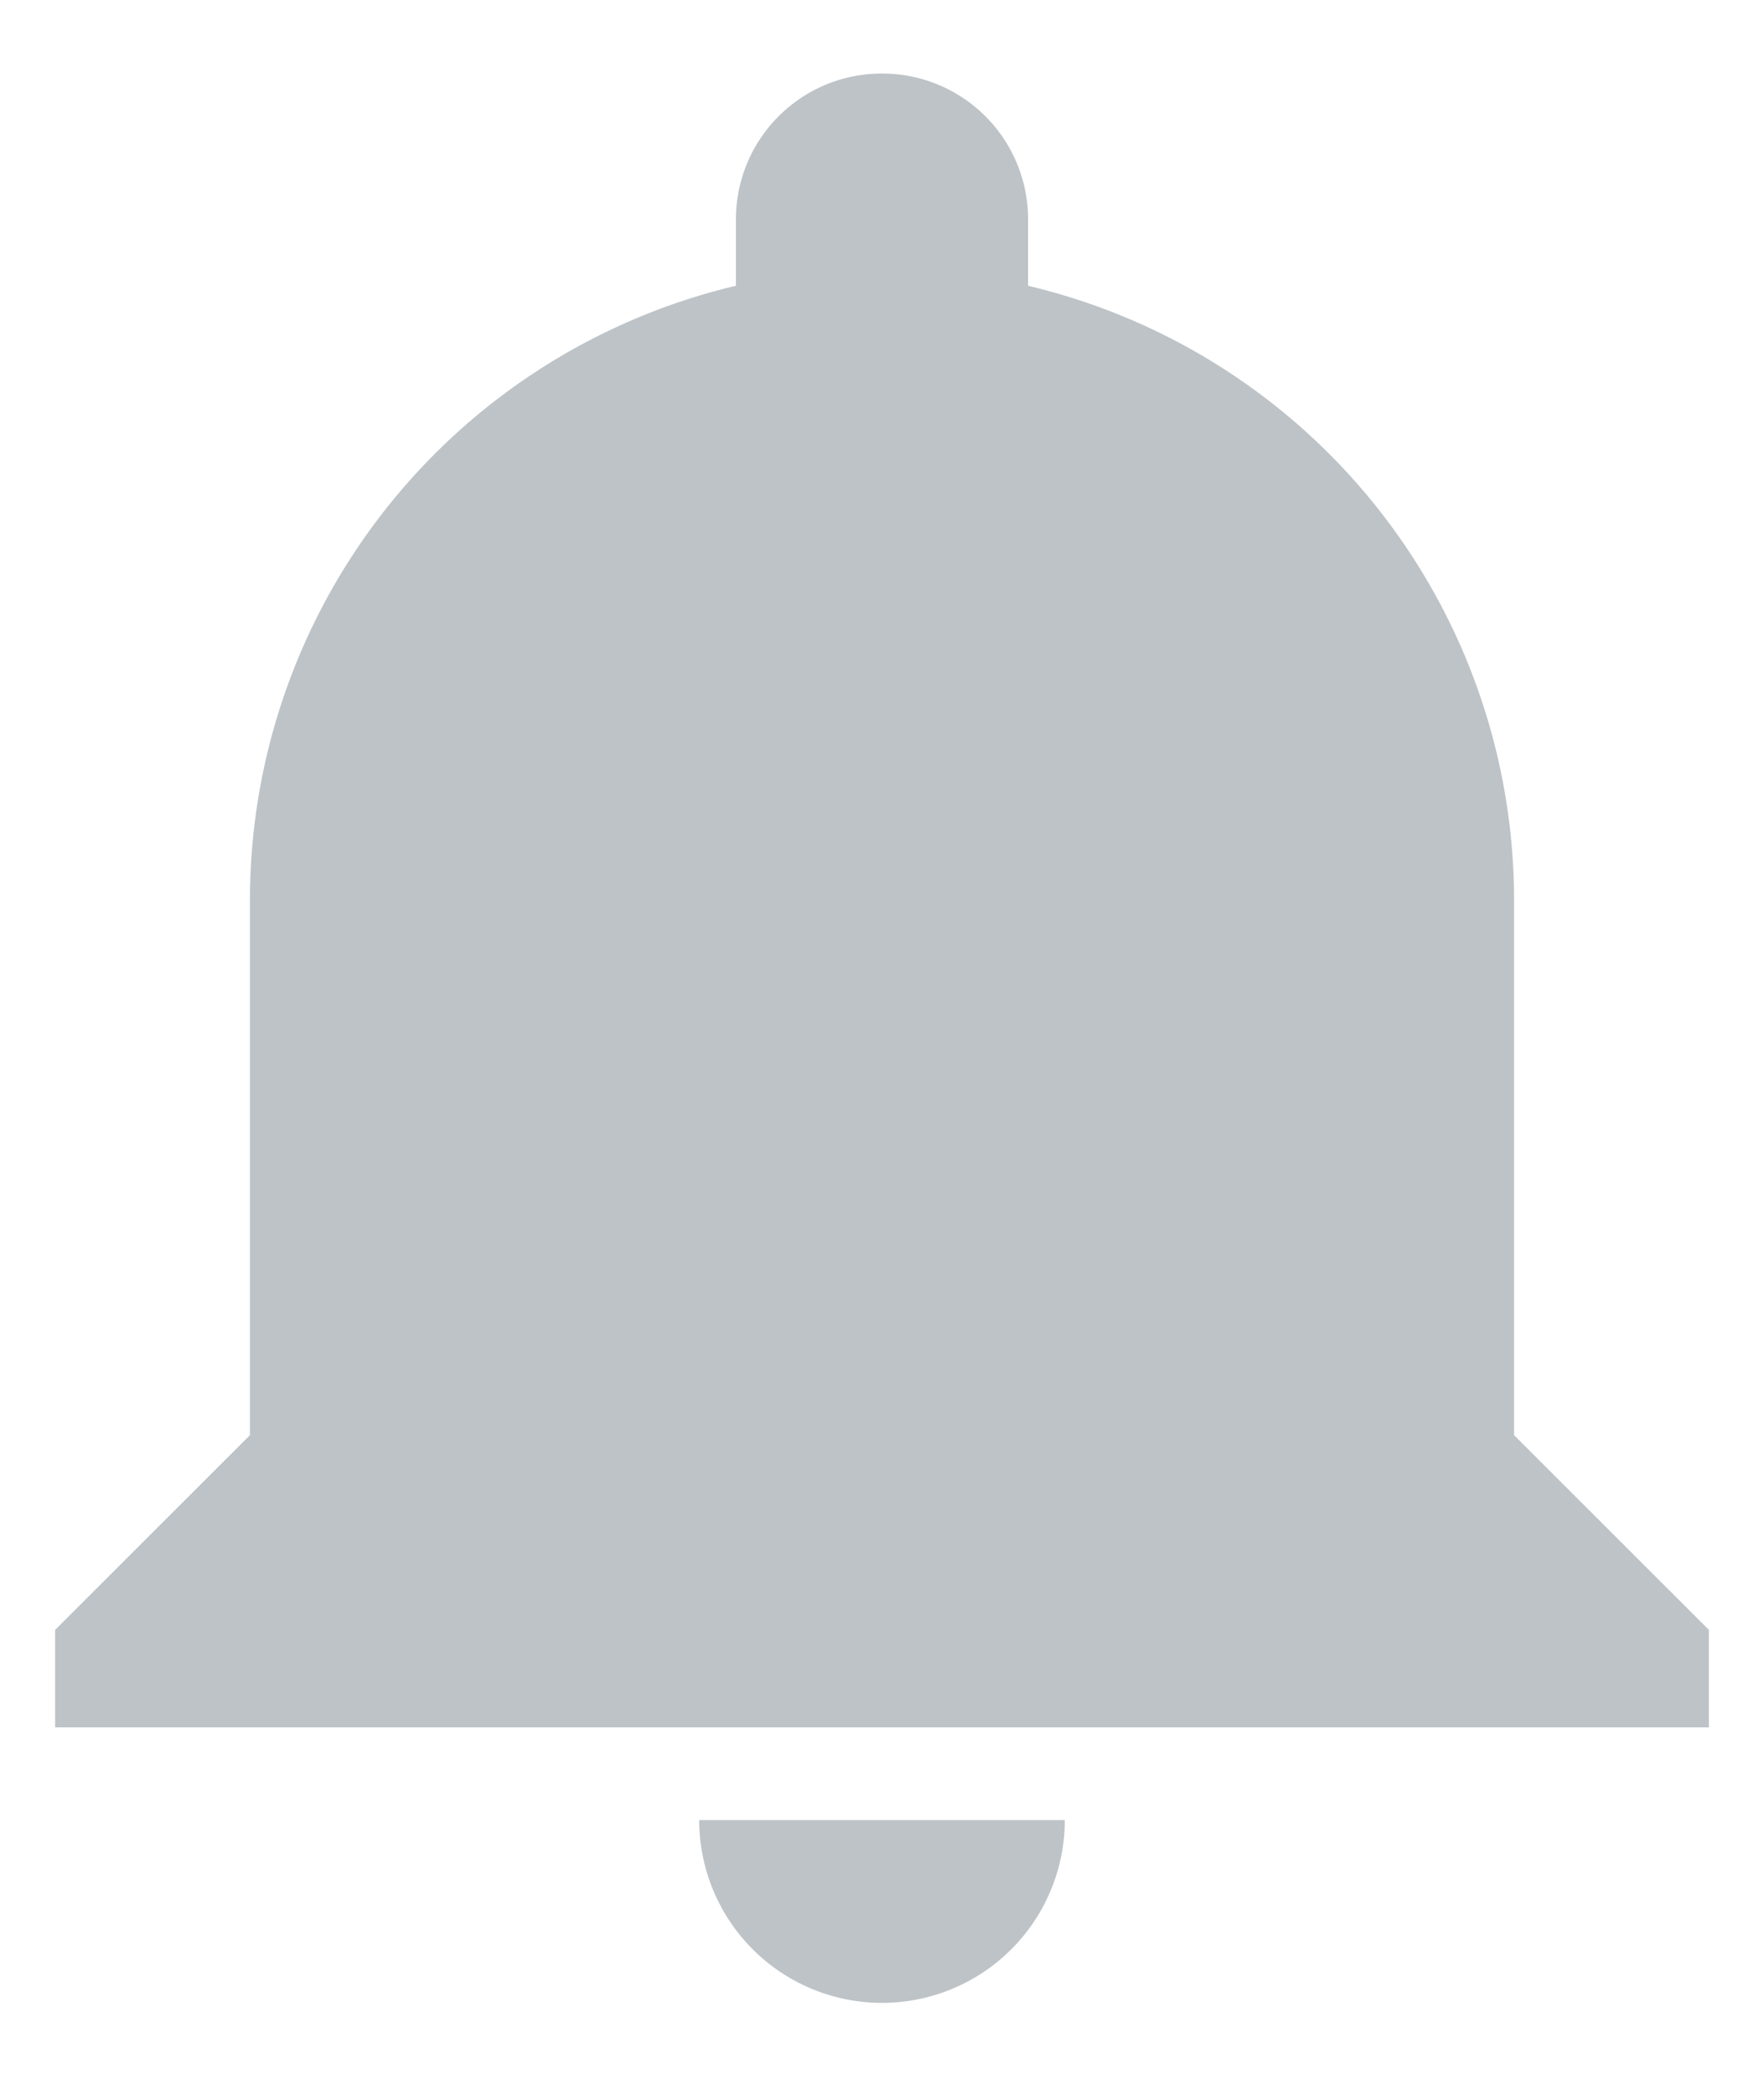 <svg xmlns="http://www.w3.org/2000/svg" xmlns:xlink="http://www.w3.org/1999/xlink" width="16" height="19" viewBox="0 0 16 19">
    <defs>
        <path id="a" d="M0 0h20v20H0z"/>
    </defs>
    <g fill="none" fill-rule="evenodd" transform="translate(-2 -1)">
        <mask id="b" fill="#fff">
            <use xlink:href="#a"/>
        </mask>
        <path fill="#BDC3C7" fill-rule="nonzero" d="M8.342 17.508a1.657 1.657 0 1 0 3.316 0H8.342zm7.391-3.491v-4.85a5.728 5.728 0 0 0-4.408-5.575v-.6c0-.734-.592-1.325-1.325-1.325s-1.325.591-1.325 1.325v.6a5.728 5.728 0 0 0-4.408 5.575v4.85L2.5 15.783v.884h15v-.884l-1.767-1.766z" mask="url(#b)"/>
    </g>
</svg>
